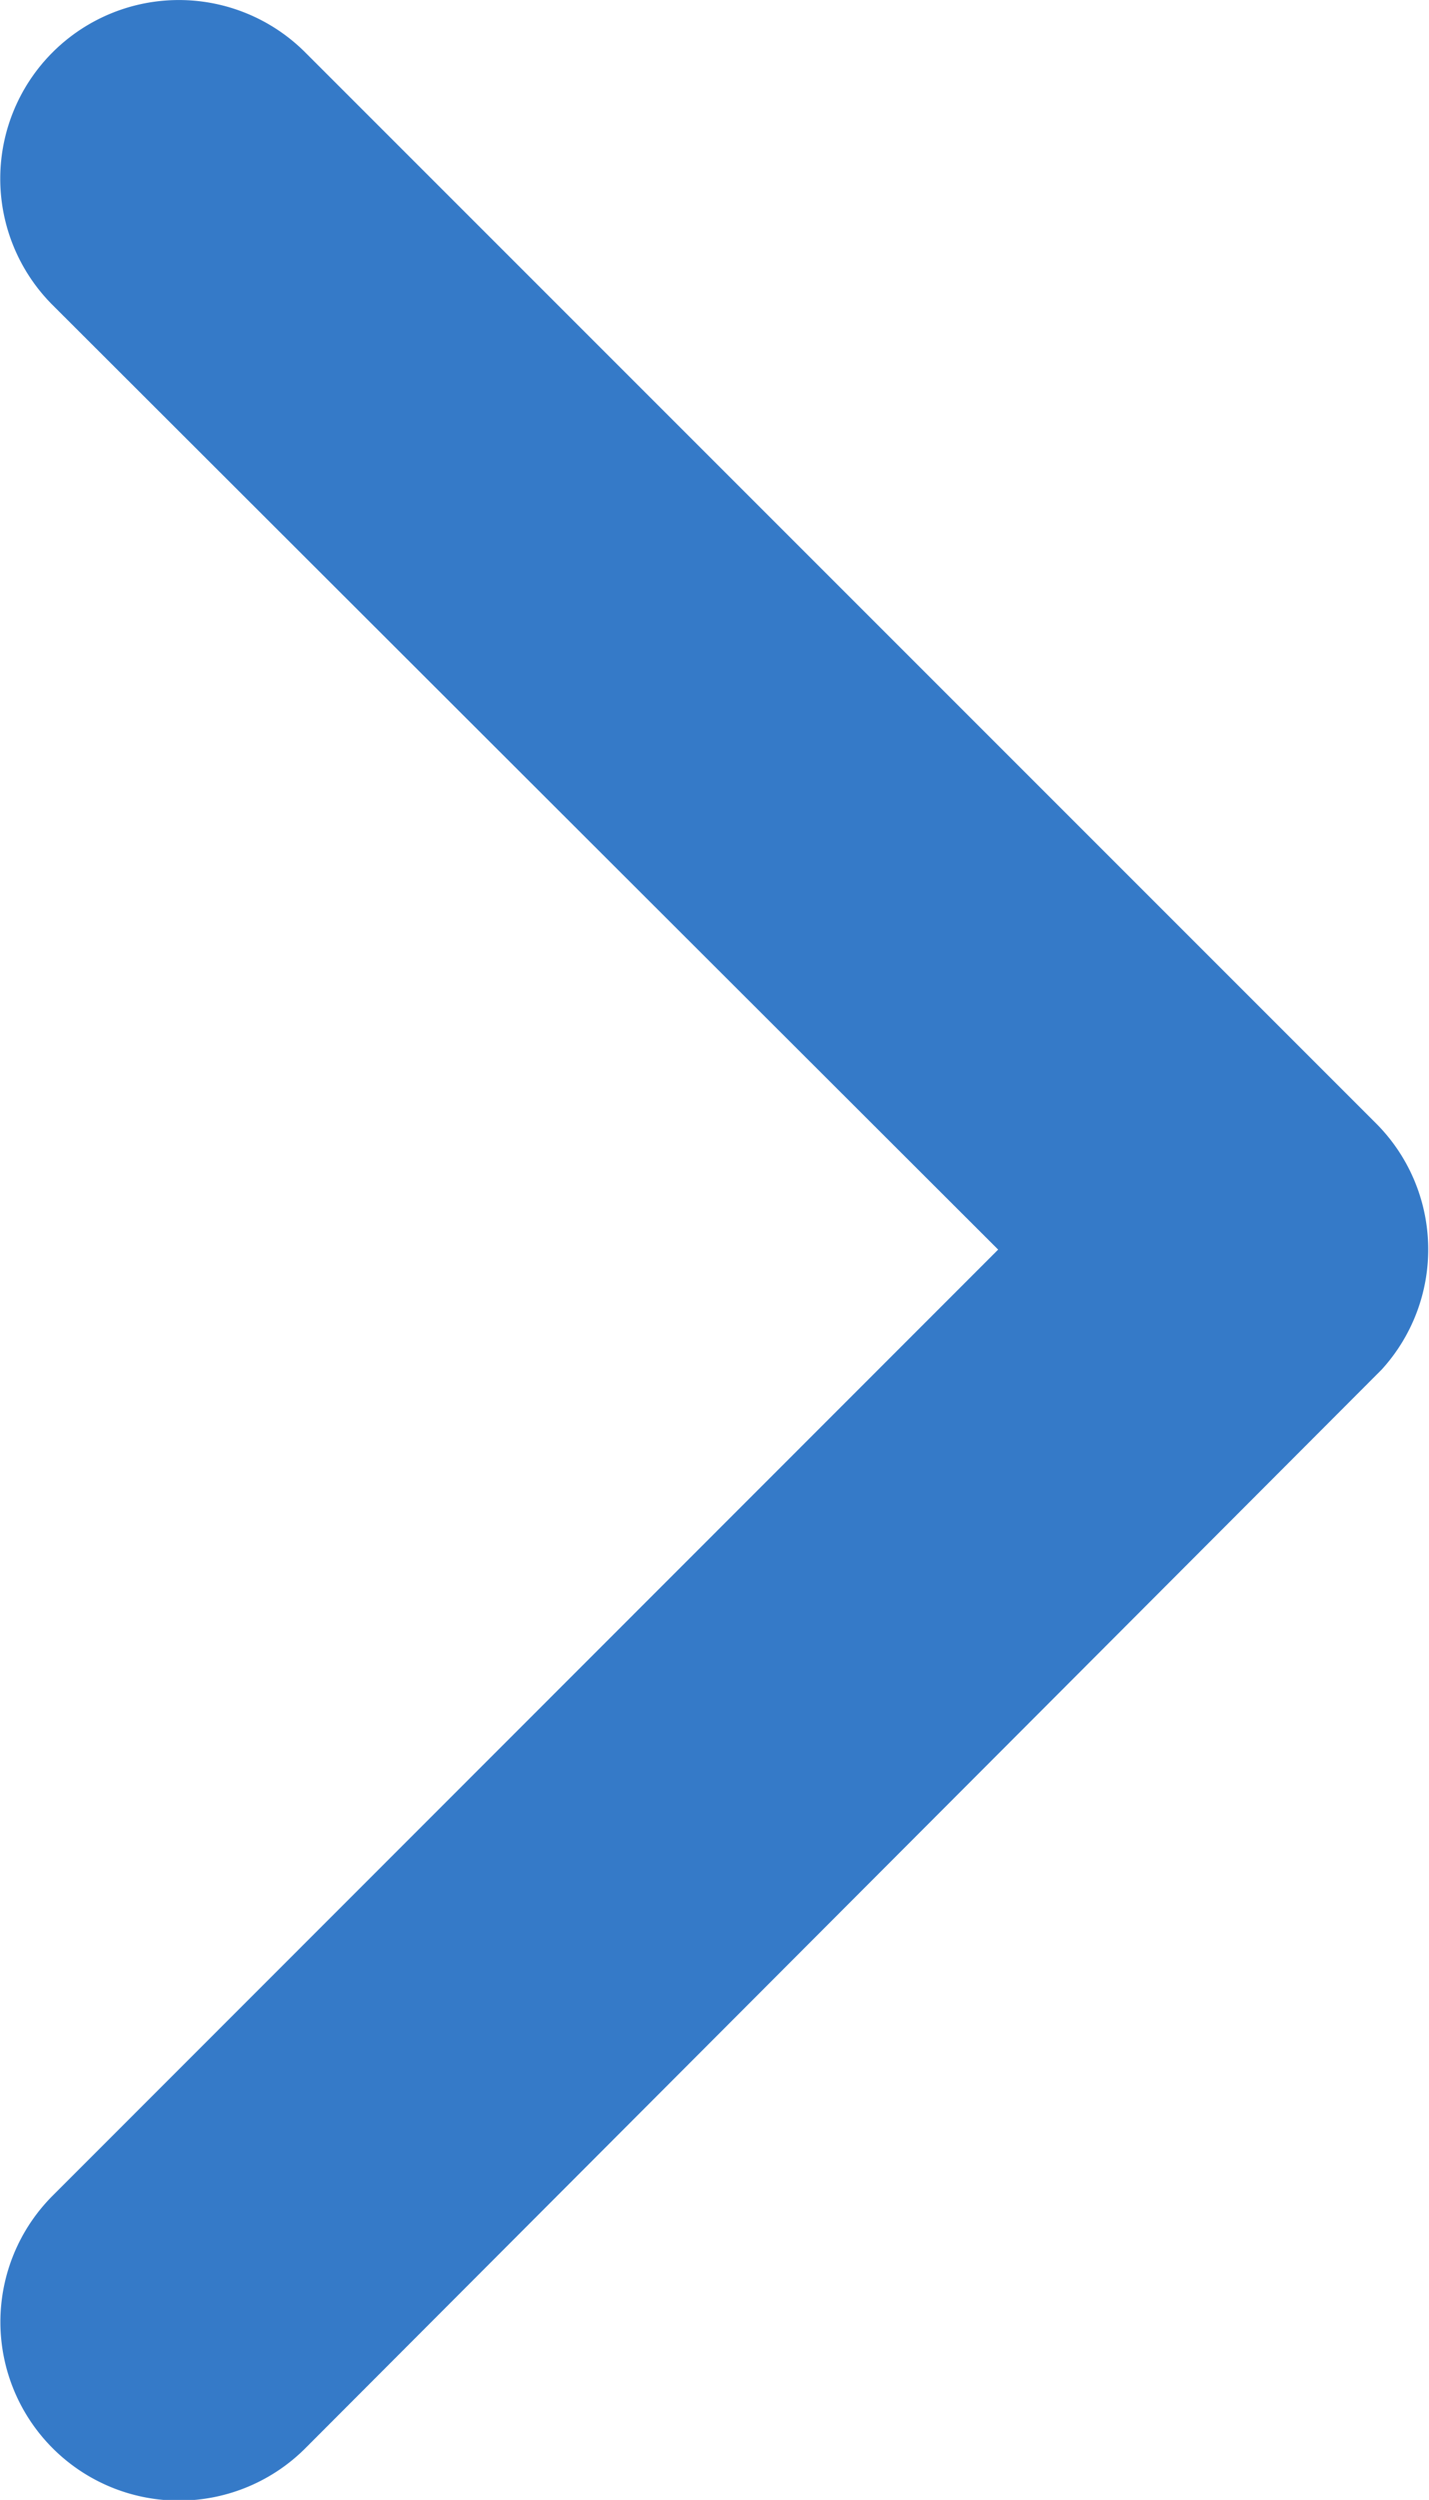 <svg xmlns="http://www.w3.org/2000/svg" width="9.874" height="17.271" viewBox="0 0 9.874 17.271">
  <path id="Icon_ionic-ios-arrow-back" data-name="Icon ionic-ios-arrow-back" d="M18.148,14.827,11.613,8.3a1.234,1.234,0,1,1,1.748-1.743l7.4,7.4a1.232,1.232,0,0,1,.036,1.7l-7.435,7.45a1.234,1.234,0,1,1-1.748-1.743Z" transform="translate(-11.251 -6.194)" fill="#357AC8"/>
</svg>
